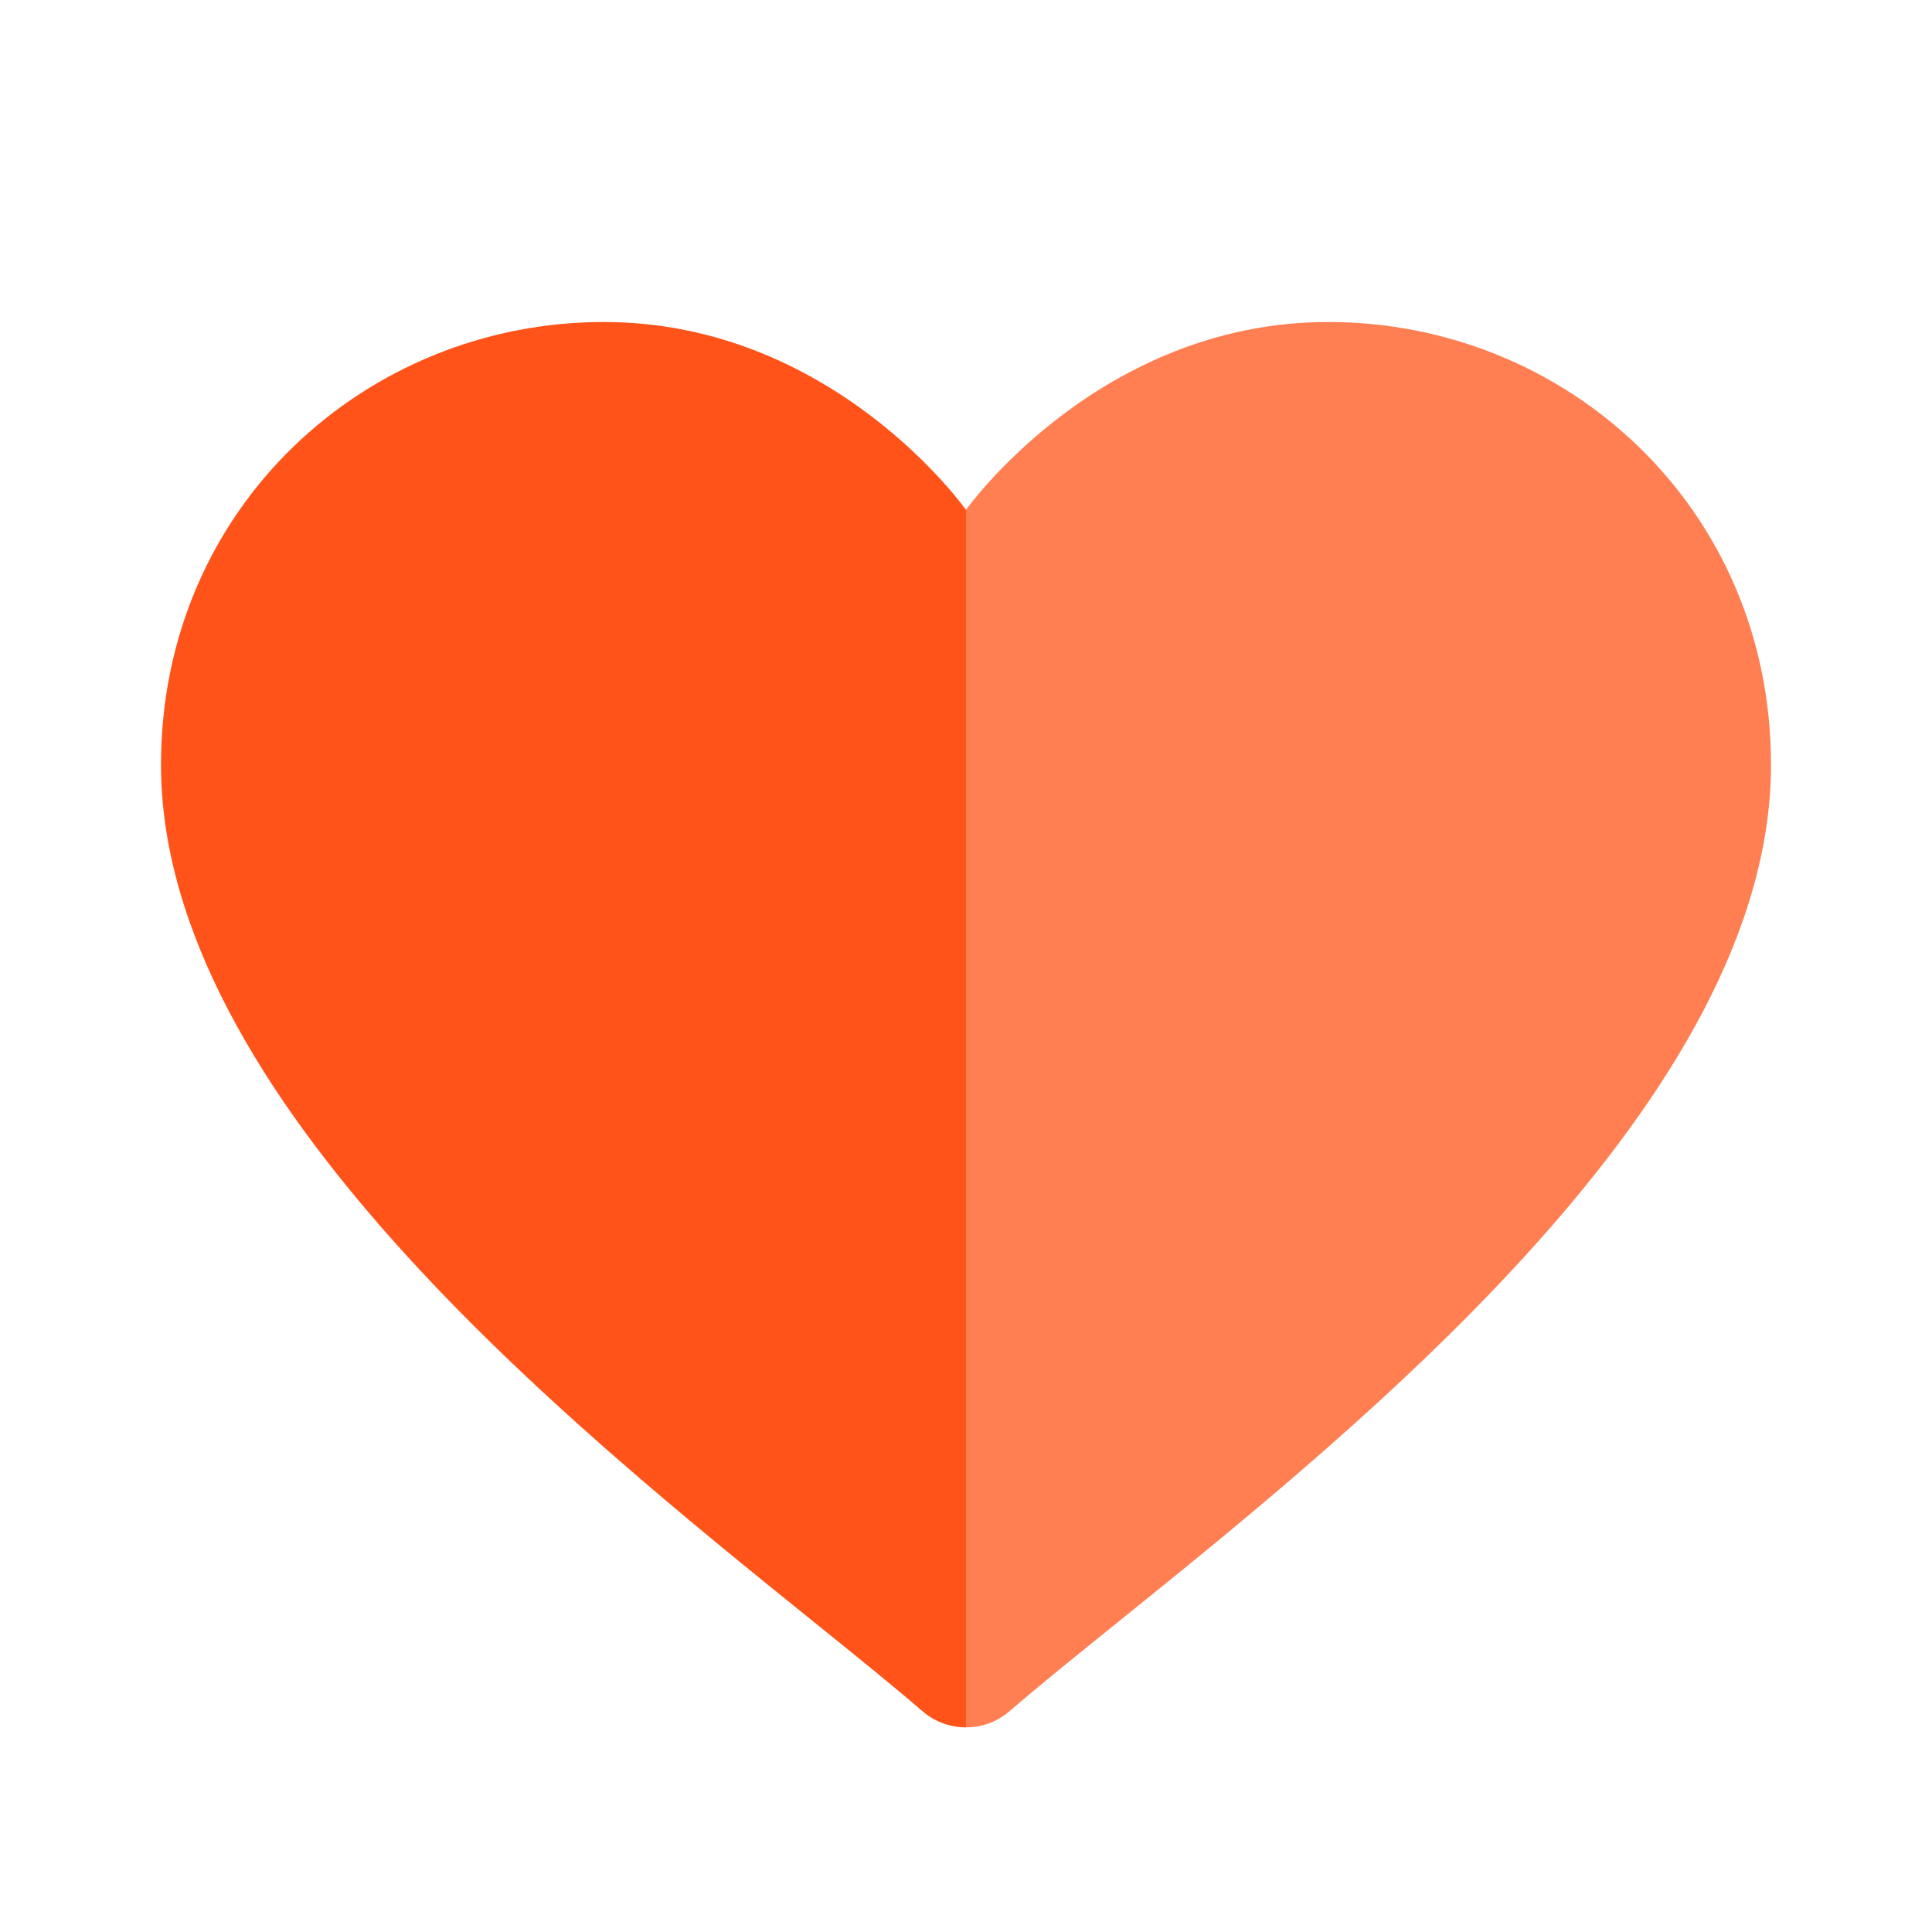 <svg width="24" height="24" viewBox="0 0 24 24" fill="none" xmlns="http://www.w3.org/2000/svg">
<path opacity="0.75" fill-rule="evenodd" clip-rule="evenodd" d="M12 21.458C12.191 21.458 12.383 21.392 12.536 21.261C12.906 20.941 13.369 20.568 13.889 20.149C16.95 17.68 22 13.607 22 9.5C22 6.3 19.45 4 16.5 4C13.65 4 12 6.334 12 6.334V21.458Z" fill="#FF5319"/>
<path fill-rule="evenodd" clip-rule="evenodd" d="M12 6.334C12 6.334 10.353 4 7.5 4C4.55 4 2 6.3 2 9.5C2 13.607 7.052 17.682 10.113 20.151C10.632 20.569 11.094 20.942 11.464 21.261C11.617 21.392 11.809 21.458 12 21.458V6.334Z" fill="#FF5319"/>
</svg>
